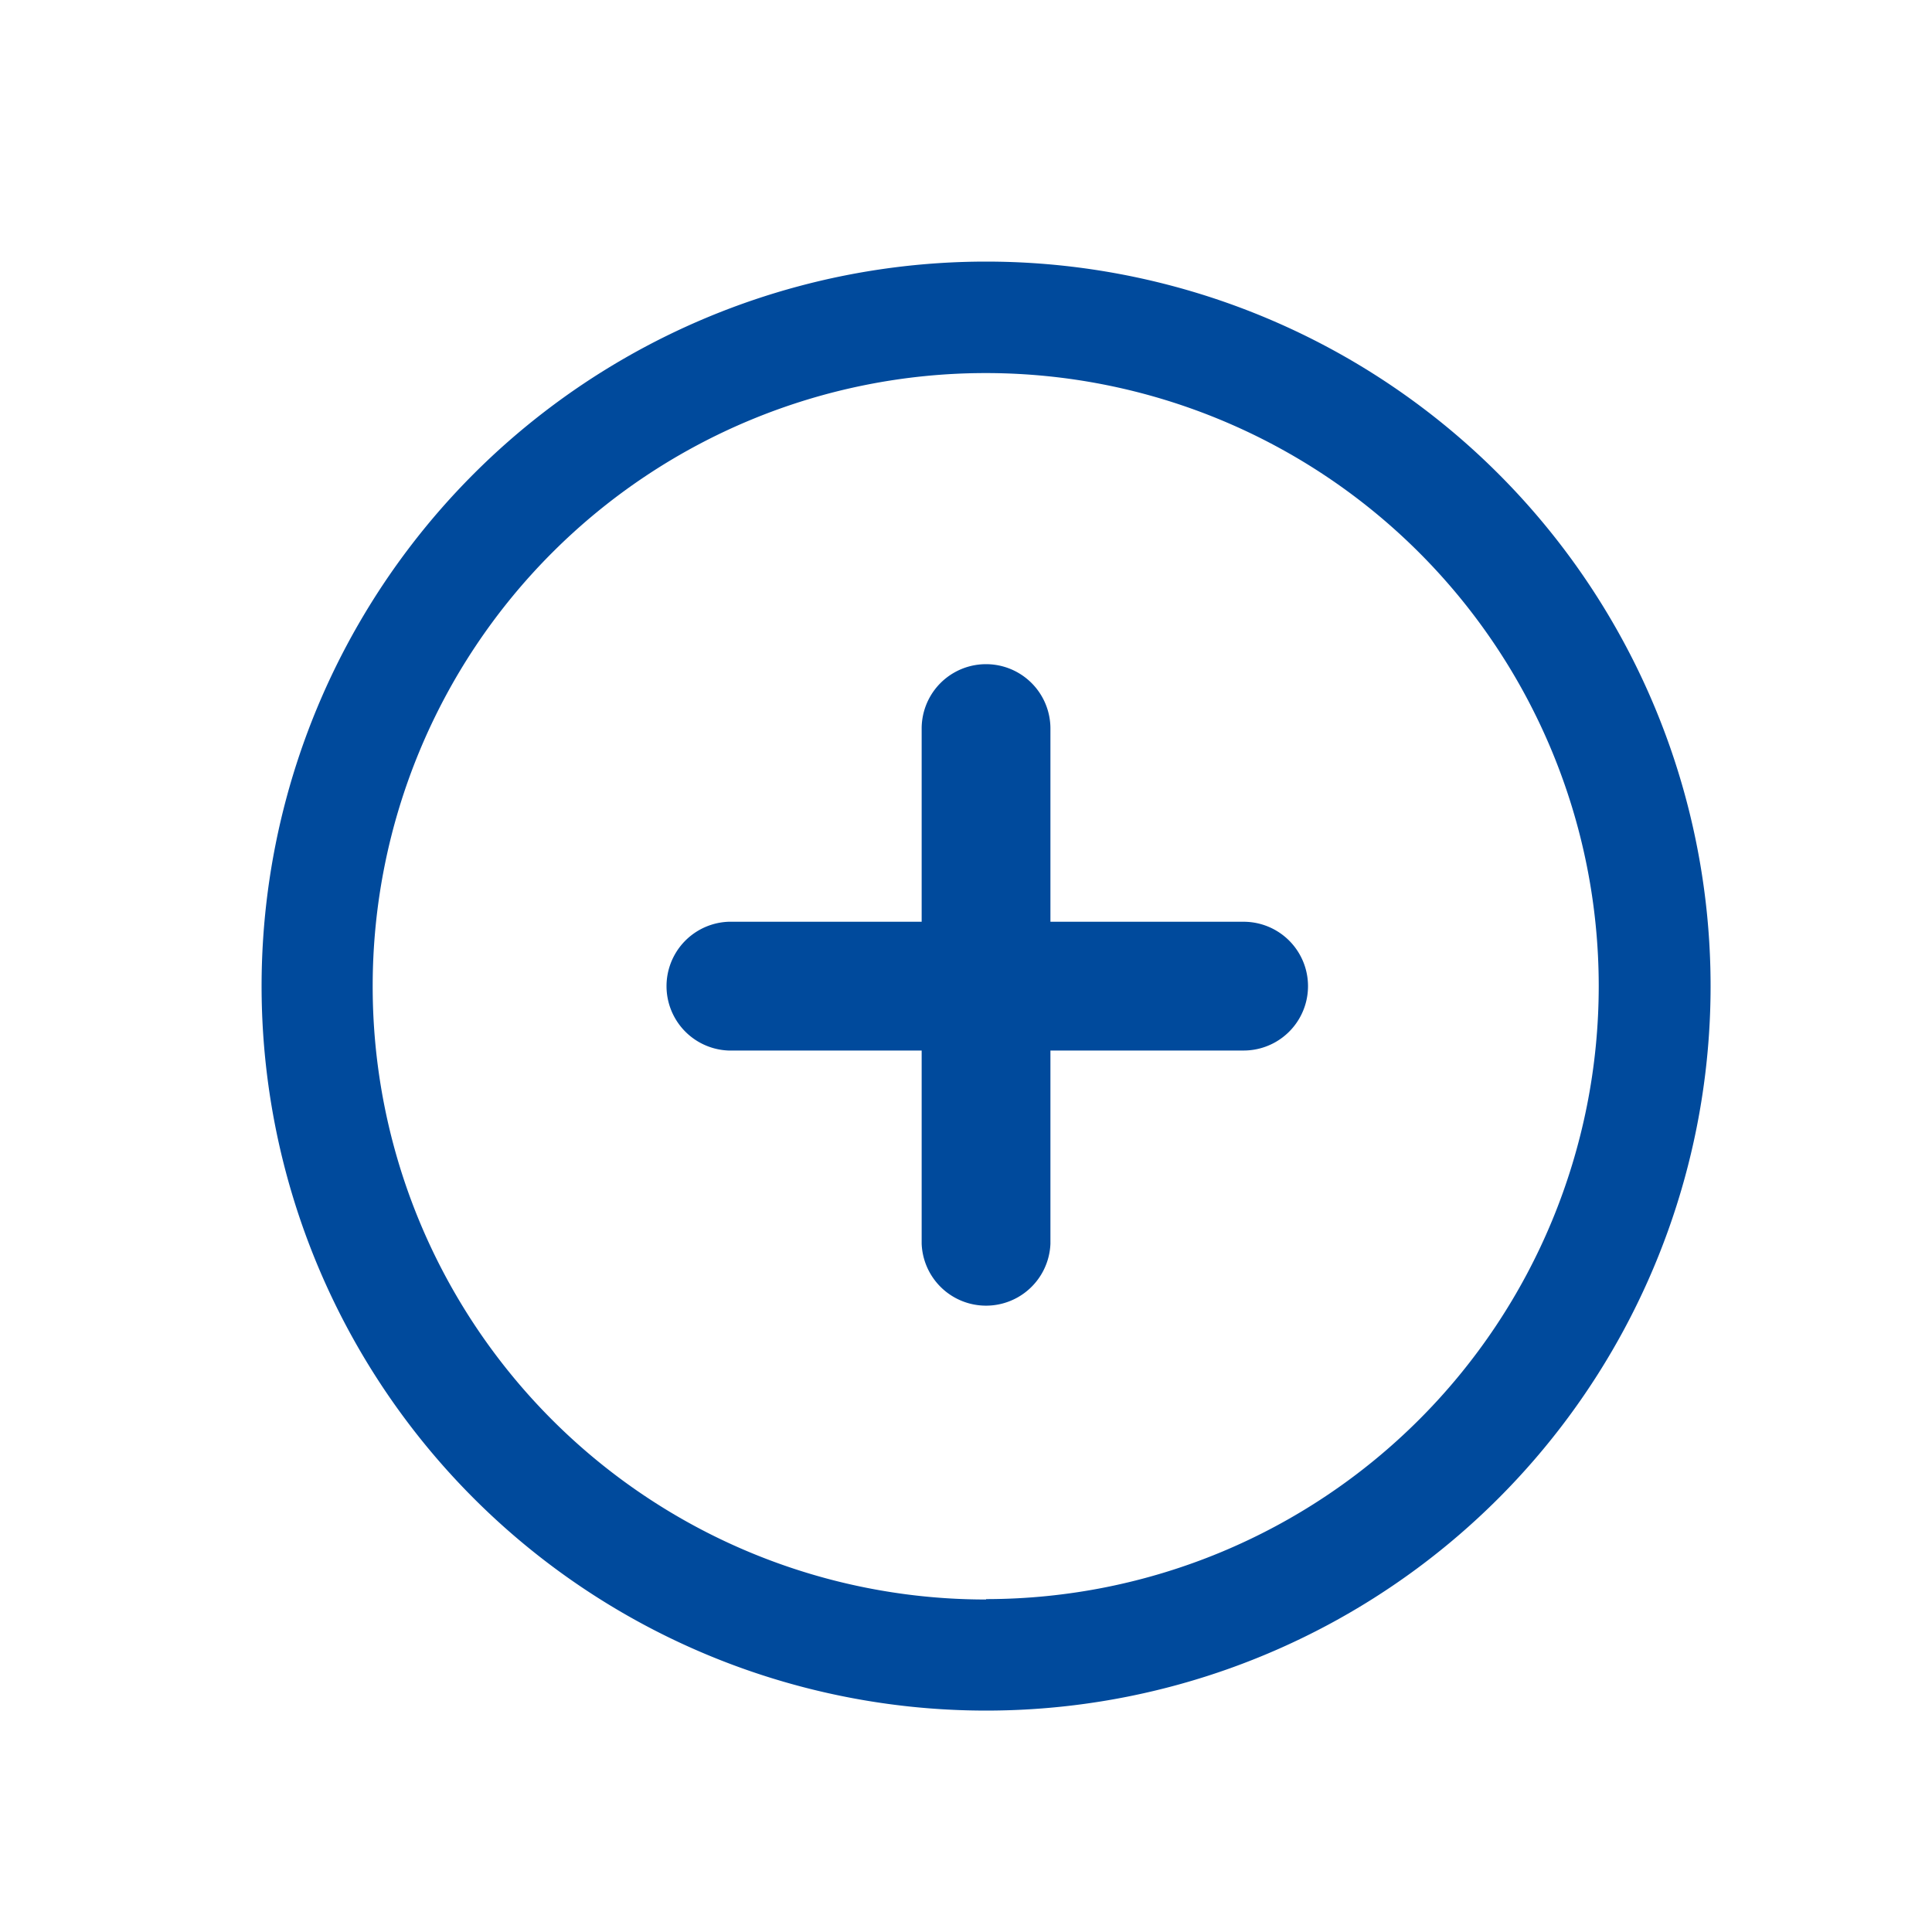 <svg xmlns="http://www.w3.org/2000/svg" width="20" height="20" viewBox="0 0 20 20"><path d="M0,0H20V20H0Z" fill="none"/><path d="M6.75-.75a7.5,7.5,0,1,1-7.5,7.5A7.5,7.5,0,0,1,6.75-.75Zm0,13.846A6.346,6.346,0,1,0,.4,6.749,6.346,6.346,0,0,0,6.75,13.1Z" transform="translate(3.458 3.458)" fill="#004a9c"/><path d="M2.667,6V4h-2a.667.667,0,0,1,0-1.333h2v-2A.666.666,0,0,1,4,.667v2H6A.666.666,0,1,1,6,4H4V6A.667.667,0,0,1,2.667,6Z" transform="translate(6.874 6.875)" fill="#004a9c"/></svg>